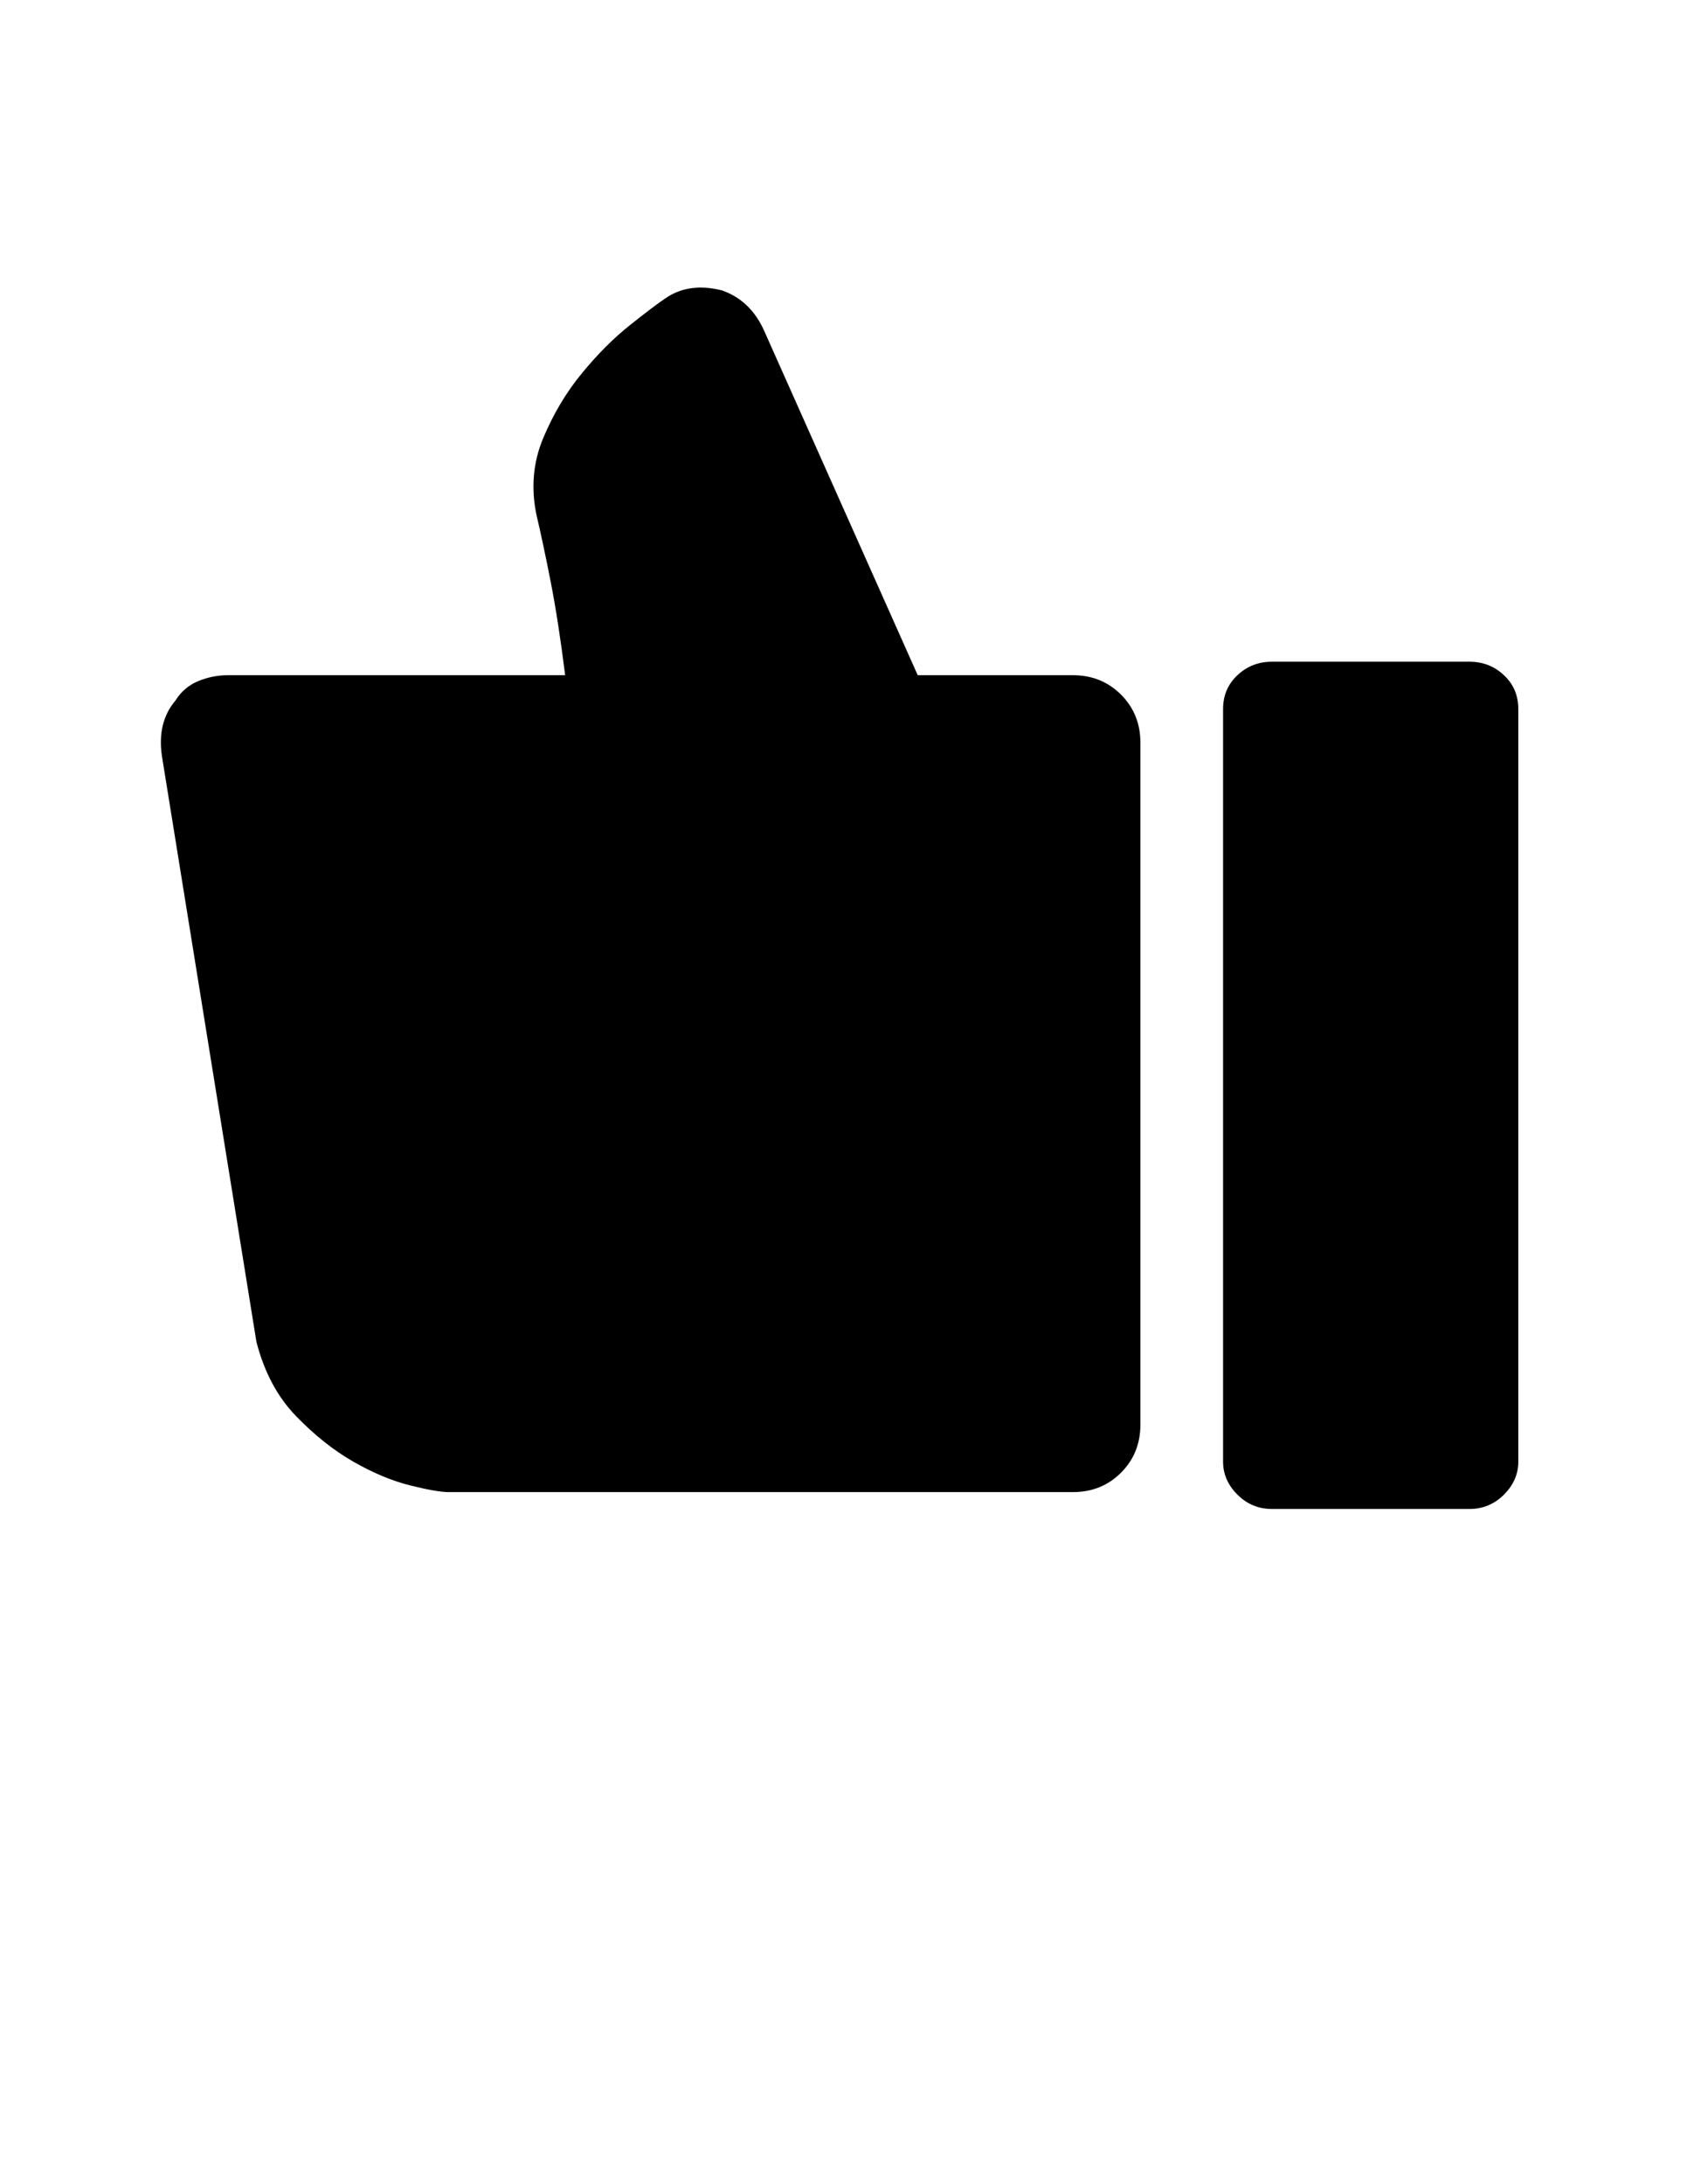 <?xml version="1.0" encoding="utf-8"?>
<!-- Generator: Adobe Illustrator 16.0.4, SVG Export Plug-In . SVG Version: 6.00 Build 0)  -->
<!DOCTYPE svg PUBLIC "-//W3C//DTD SVG 1.1//EN" "http://www.w3.org/Graphics/SVG/1.1/DTD/svg11.dtd">
<svg version="1.1" id="Capa_1" xmlns="http://www.w3.org/2000/svg" xmlns:xlink="http://www.w3.org/1999/xlink" x="0px" y="0px"
	 width="612px" height="792px" viewBox="0 0 612 792" enable-background="new 0 0 612 792" xml:space="preserve">
<path d="M63.648,254.016c2.04-3.264,4.794-5.61,8.262-7.038c3.468-1.428,7.038-2.142,10.71-2.142h122.4
	c-1.632-13.056-3.366-24.276-5.202-33.66c-1.836-9.384-3.57-17.544-5.202-24.48c-2.04-9.792-1.224-19.074,2.448-27.846
	s8.364-16.626,14.076-23.562s11.526-12.75,17.442-17.442c5.916-4.692,10.098-7.854,12.546-9.486c5.712-4.08,12.648-5.1,20.808-3.06
	c6.936,2.448,12.036,7.344,15.3,14.688l55.692,124.848h56.306c6.936,0,12.75,2.346,17.44,7.038
	c4.692,4.692,7.038,10.506,7.038,17.442v247.249c0,6.936-2.346,12.75-7.038,17.44c-4.69,4.692-10.506,7.038-17.44,7.038h-226.44
	c-2.856,0-7.548-0.816-14.076-2.448c-6.528-1.632-13.362-4.486-20.502-8.566c-7.14-4.08-14.076-9.588-20.808-16.524
	c-6.732-6.936-11.526-15.912-14.382-26.928L58.752,274.212C57.528,266.052,59.16,259.32,63.648,254.016z M461.448,239.94h71.604
	c4.896,0,9.078,1.632,12.546,4.896c3.47,3.264,5.202,7.344,5.202,12.24v272.952c0,4.486-1.732,8.466-5.202,11.934
	c-3.468,3.468-7.648,5.202-12.546,5.202h-71.604c-4.896,0-9.078-1.734-12.546-5.202c-3.47-3.468-5.202-7.446-5.202-11.934V257.076
	c0-4.896,1.732-8.976,5.202-12.24C452.37,241.572,456.552,239.94,461.448,239.94z"/>
</svg>
